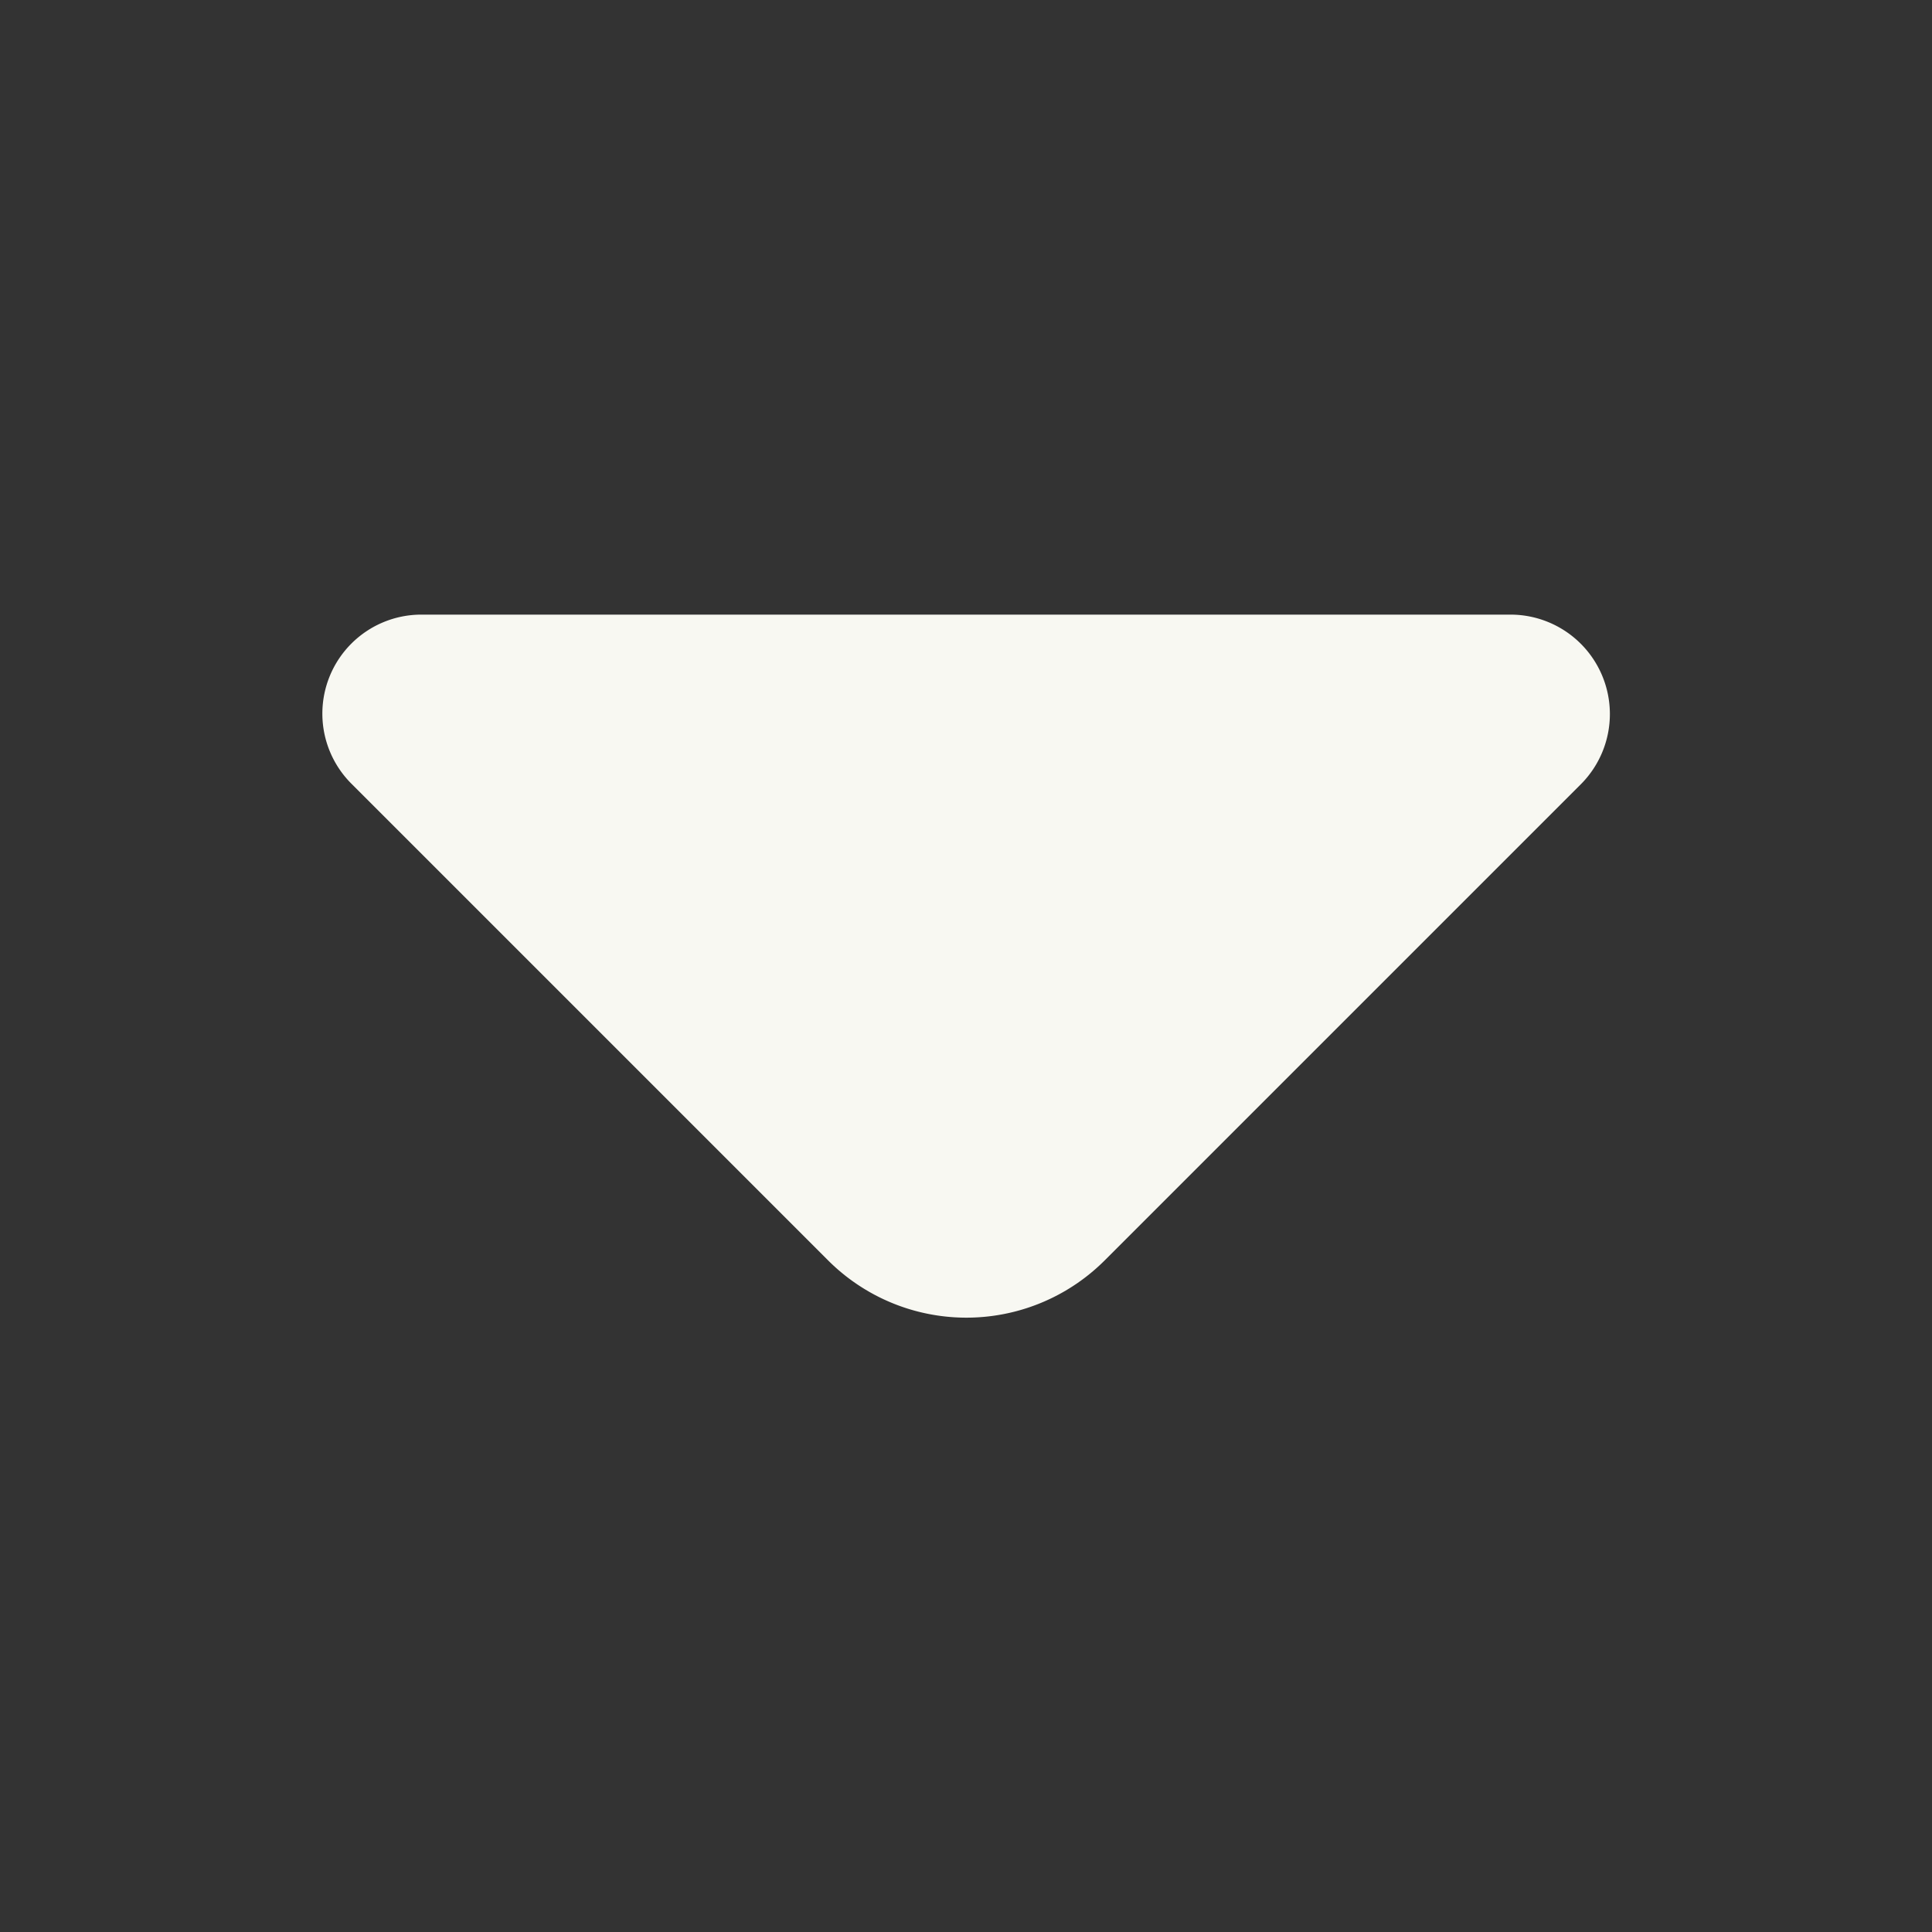 <svg xmlns="http://www.w3.org/2000/svg" viewBox="0 0 48 48"><rect x="0" y="0" width="48" height="48" fill="#333333" stroke="none"/><path d="M37.53,15.27H10.47a2.46,2.46,0,0,0-1.74,4.2L20.57,31.31a4.86,4.86,0,0,0,6.88,0l4.5-4.5,7.34-7.34A2.47,2.47,0,0,0,37.53,15.27Z" fill="#f8f8f2"/></svg>